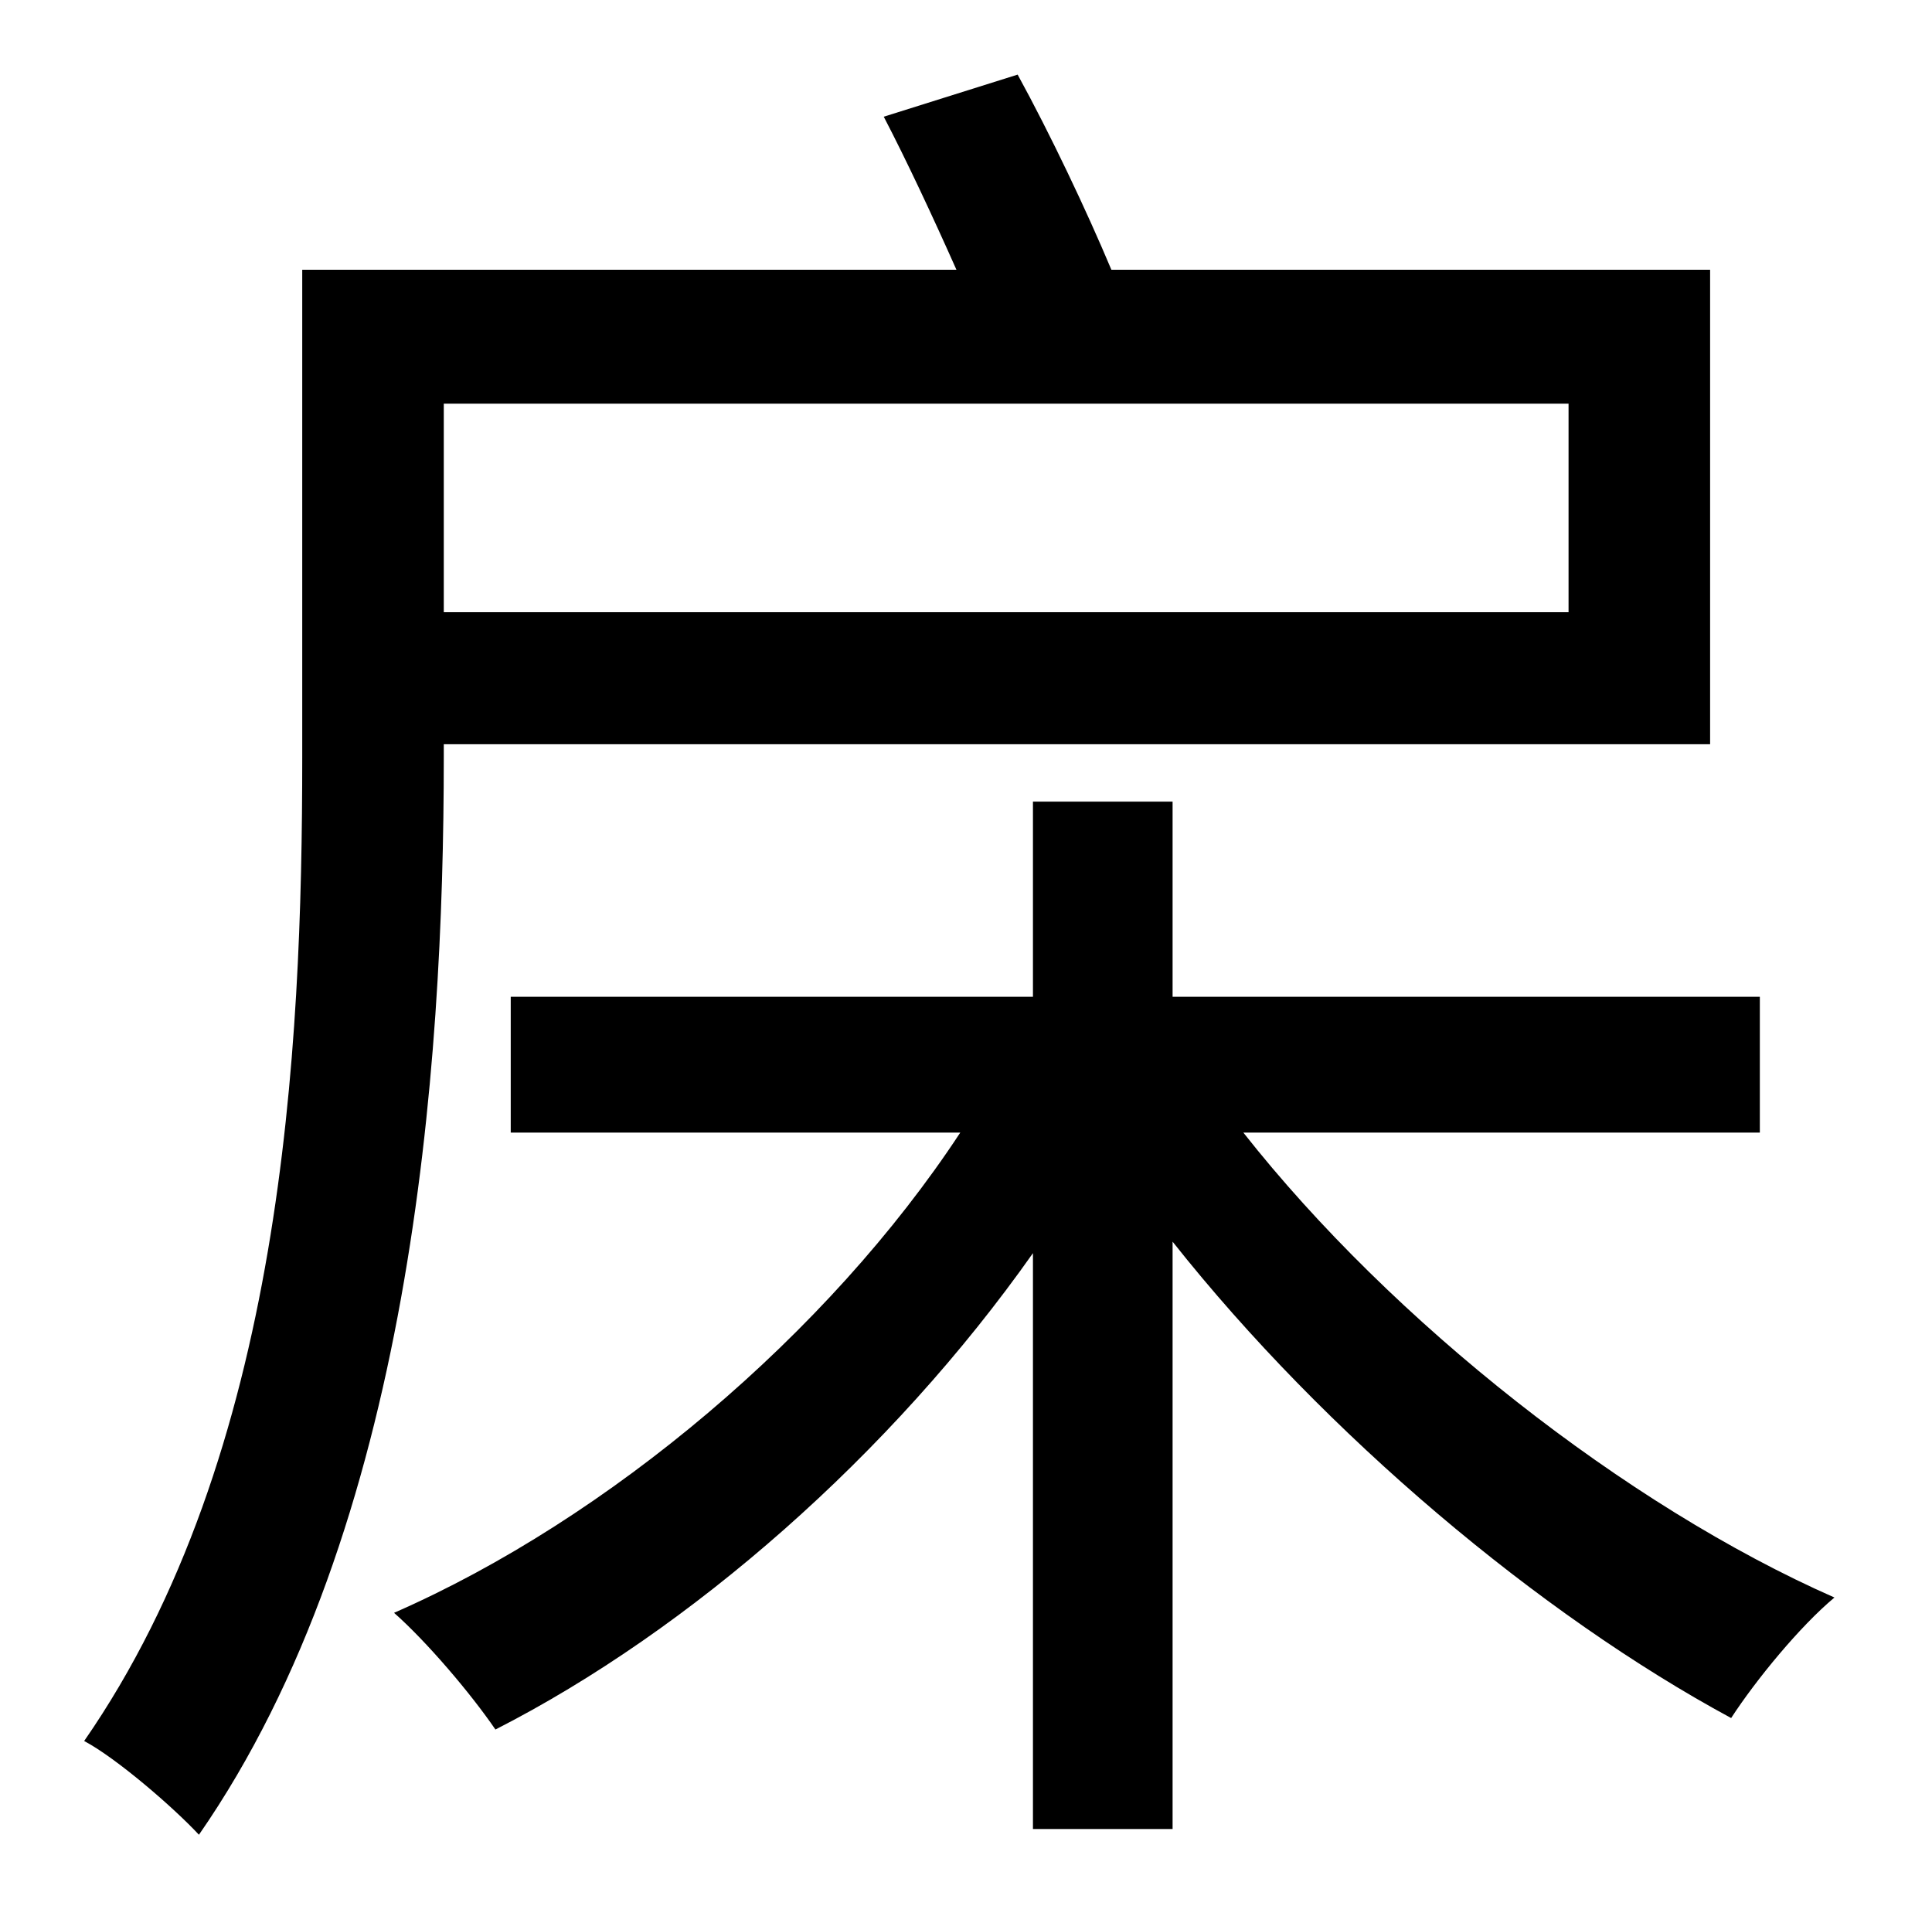 <?xml version="1.0" standalone="no"?>
<!DOCTYPE svg PUBLIC "-//W3C//DTD SVG 1.1//EN" "http://www.w3.org/Graphics/SVG/1.1/DTD/svg11.dtd" >
<svg xmlns="http://www.w3.org/2000/svg" xmlns:xlink="http://www.w3.org/1999/xlink" version="1.1" viewBox="-10 0 1010 1000">
   <path fill="currentColor"
d="M810 211h-588v109h588v-109zM222 389v7c0 163 -17 403 -128 563c-13 -14 -43 -40 -60 -49c104 -150 114 -361 114 -514v-255h342c-12 -27 -26 -57 -38 -80l70 -22c17 31 36 71 49 102h313v248h-662zM910 592h-270c78 99 200 195 309 243c-18 15 -41 43 -54 63
c-100 -54 -212 -148 -292 -249v307h-73v-301c-74 105 -179 197 -281 249c-13 -19 -36 -46 -53 -61c112 -49 227 -146 296 -251h-235v-71h273v-102h73v102h307v71z" />
</svg>
